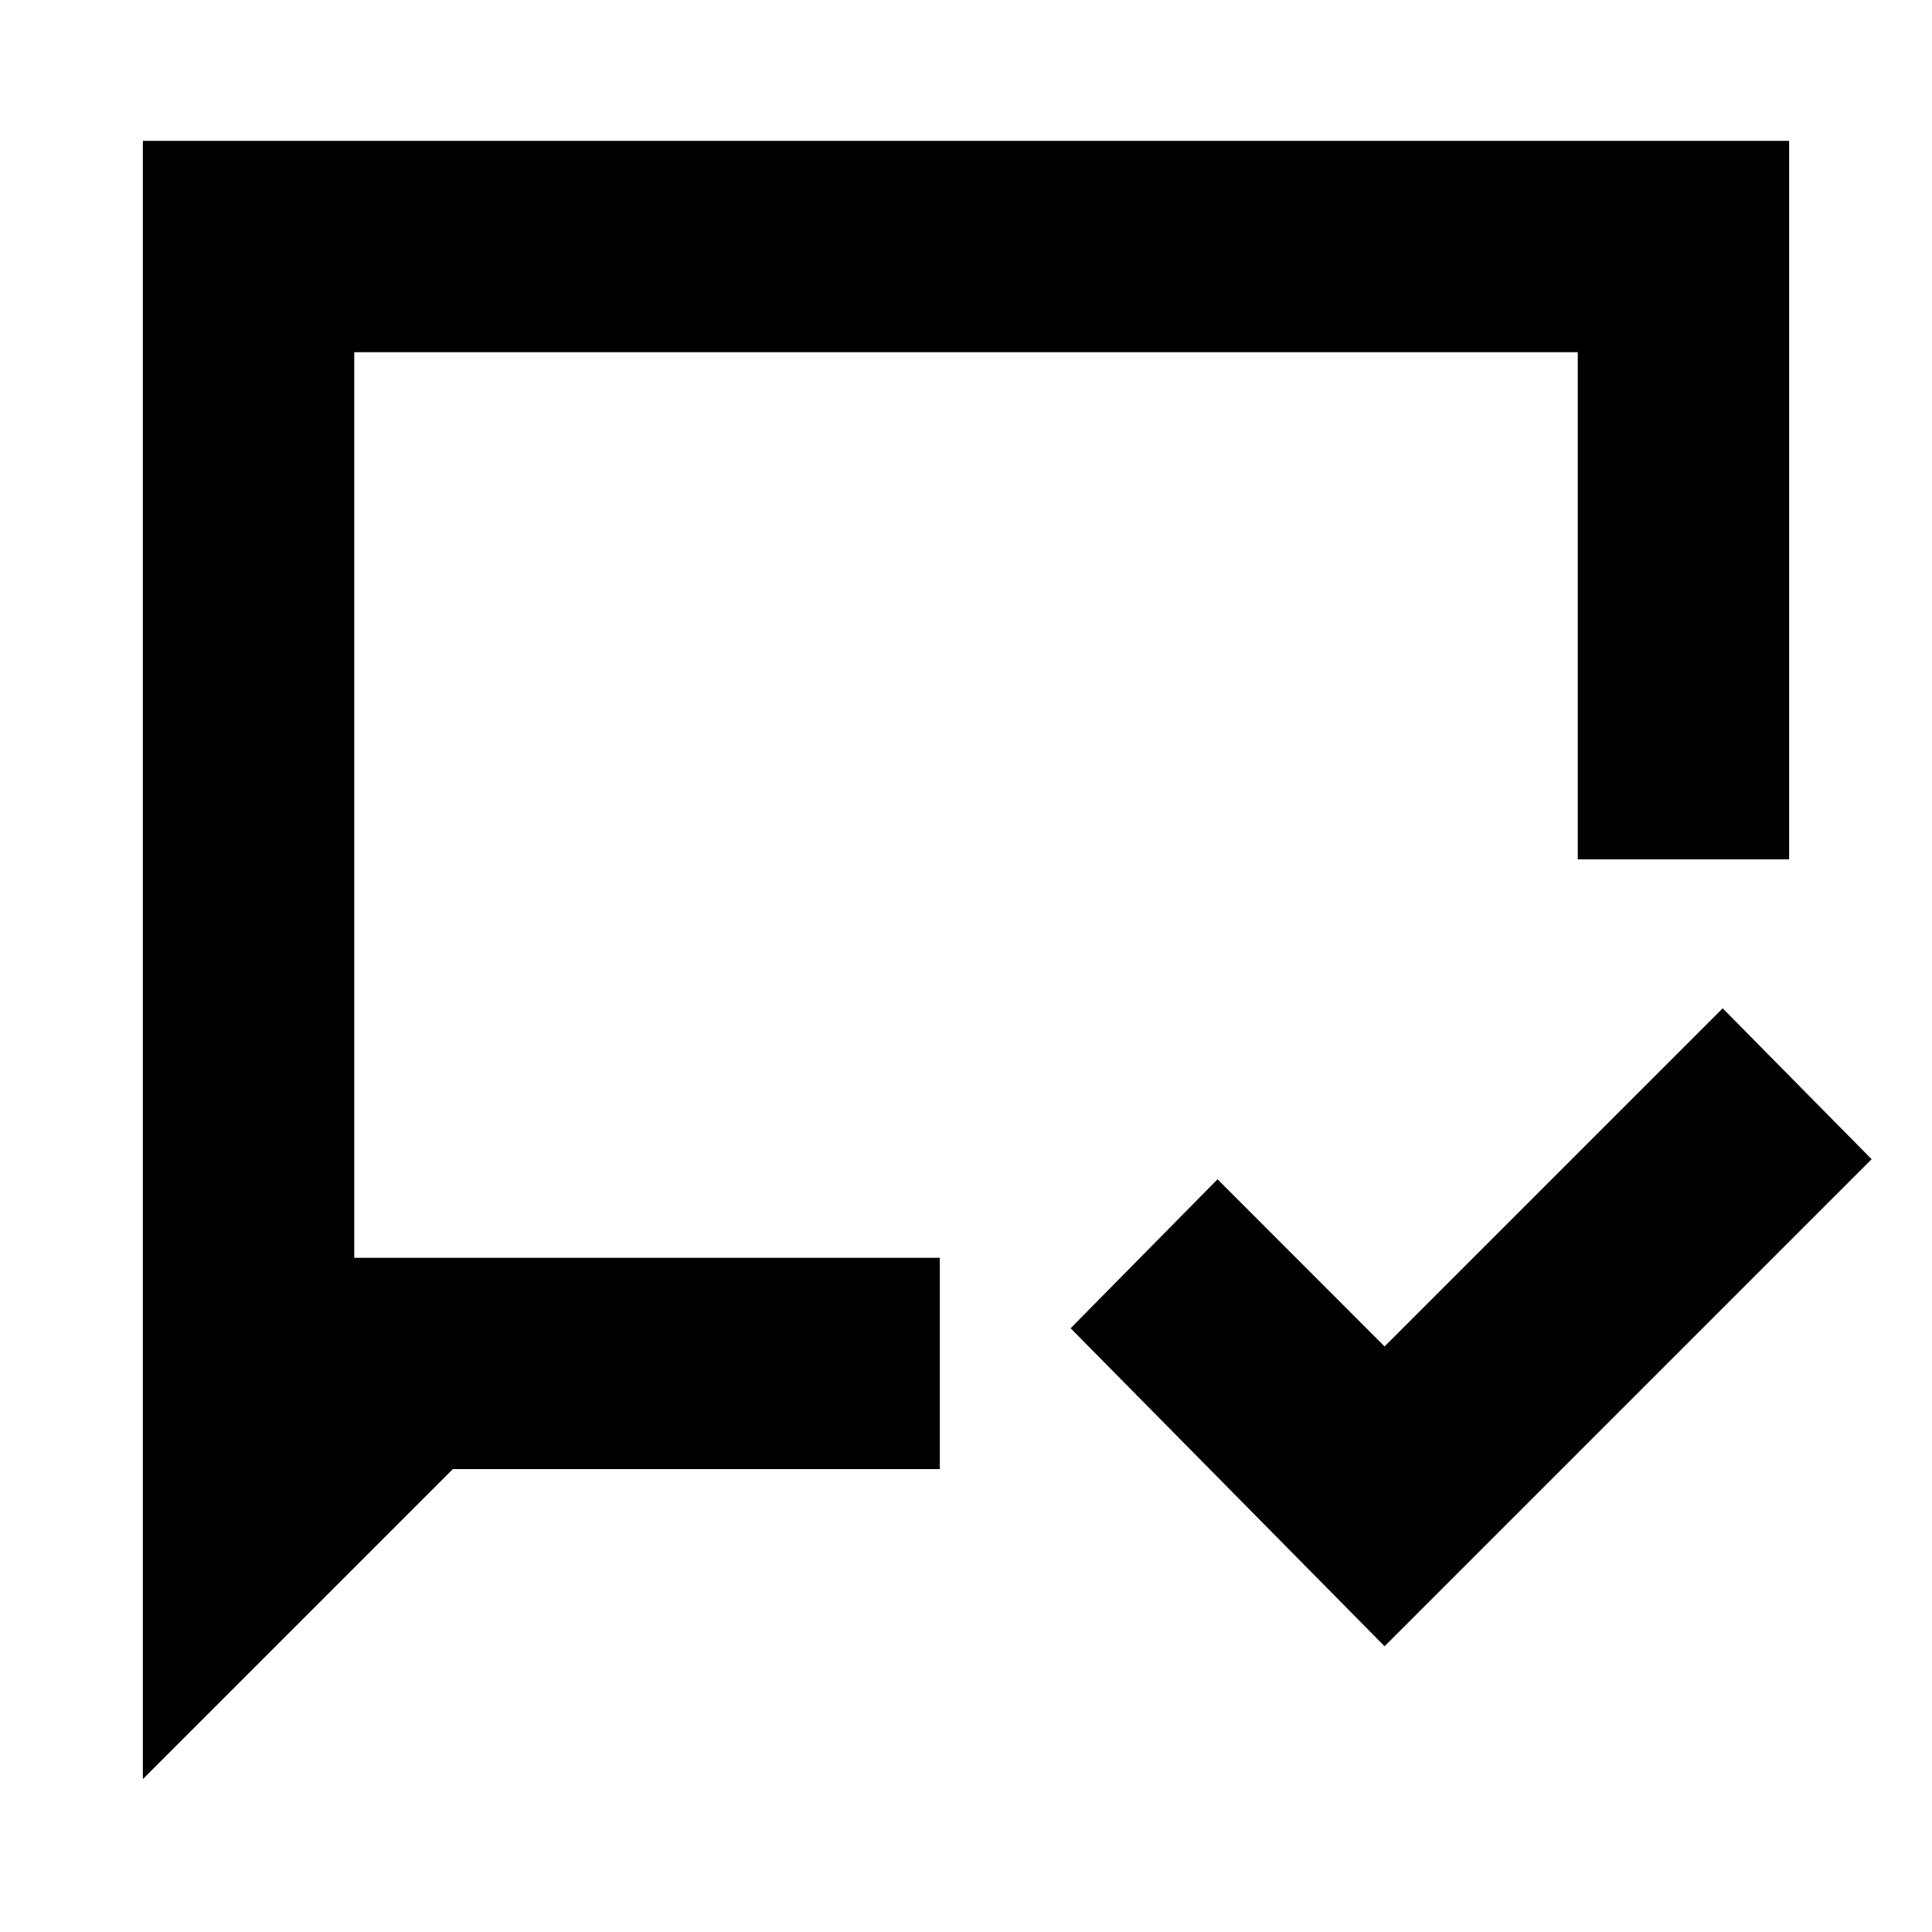 <svg xmlns="http://www.w3.org/2000/svg" height="20" width="20"><path d="M14.333 17.042 11.083 13.75 12.604 12.208 14.333 13.938 17.833 10.438 19.375 12ZM1.479 18.417V1.458H18.521V8.896H16.333V3.646H3.667V13.021H9.729V15.208H4.688ZM3.667 13.021V3.646Z"/></svg>